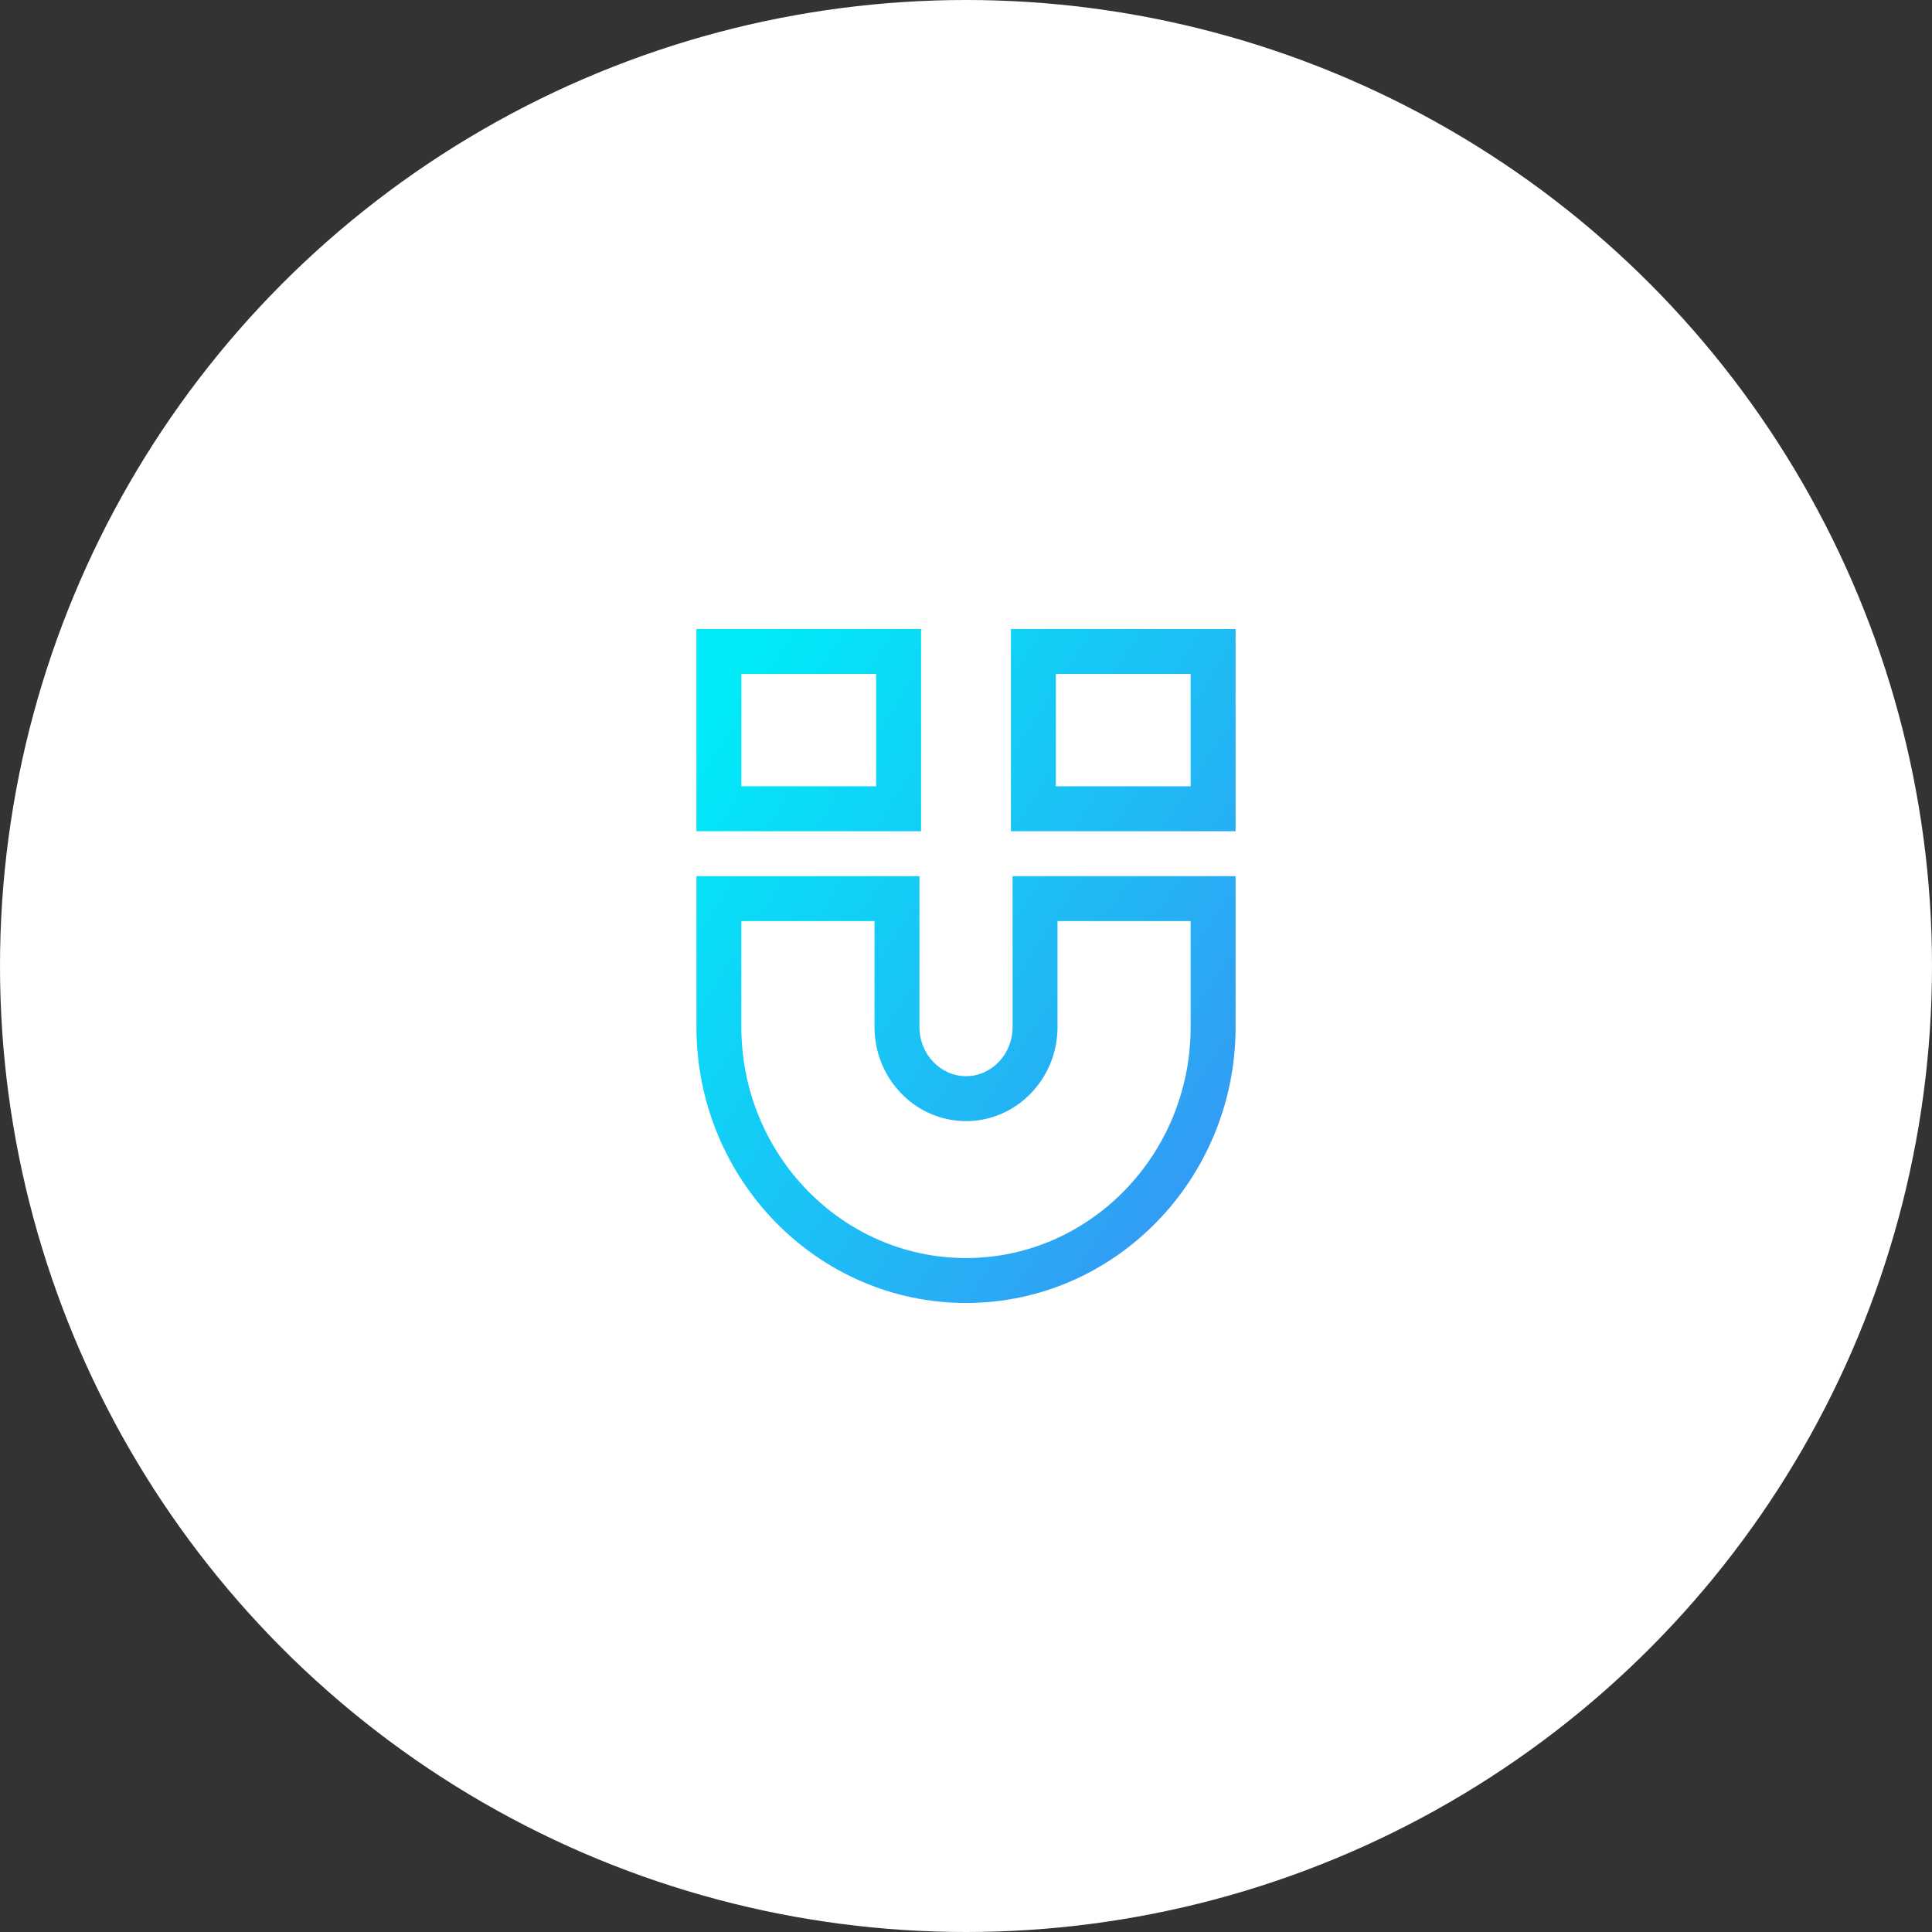<svg height="86" viewBox="0 0 86 86" width="86" xmlns="http://www.w3.org/2000/svg" xmlns:xlink="http://www.w3.org/1999/xlink"><rect x="0" y="0" width="86" height="86" fill="#333333" stroke="none"/><linearGradient id="a" x1="0%" x2="149.461%" y1="0%" y2="71.875%"><stop offset="0" stop-color="#00eaf8"/><stop offset="1" stop-color="#6d42ef"/></linearGradient><g fill="none" fill-rule="evenodd"><circle cx="43" cy="43" fill="#fff" r="43"/><path d="m47 35h6v-5h-6zm-2 2v-9h10v9zm-12-2h6v-5h-6zm-2 2v-9h10v9zm16.074 4v4.714c0 2.312-1.826 4.191-4.072 4.191-2.248 0-4.075-1.878-4.075-4.191v-4.714h-5.927v4.714c0 5.672 4.486 10.286 10.001 10.286 5.514 0 9.999-4.614 9.999-10.286v-4.714zm-2-2h9.927v6.714c0 6.764-5.368 12.286-11.999 12.286-6.632 0-12.001-5.522-12.001-12.286v-6.714h9.927v6.714c0 1.22.944 2.191 2.075 2.191 1.129 0 2.072-.971 2.072-2.191z" fill="url(#a)" fill-rule="nonzero"/></g></svg>